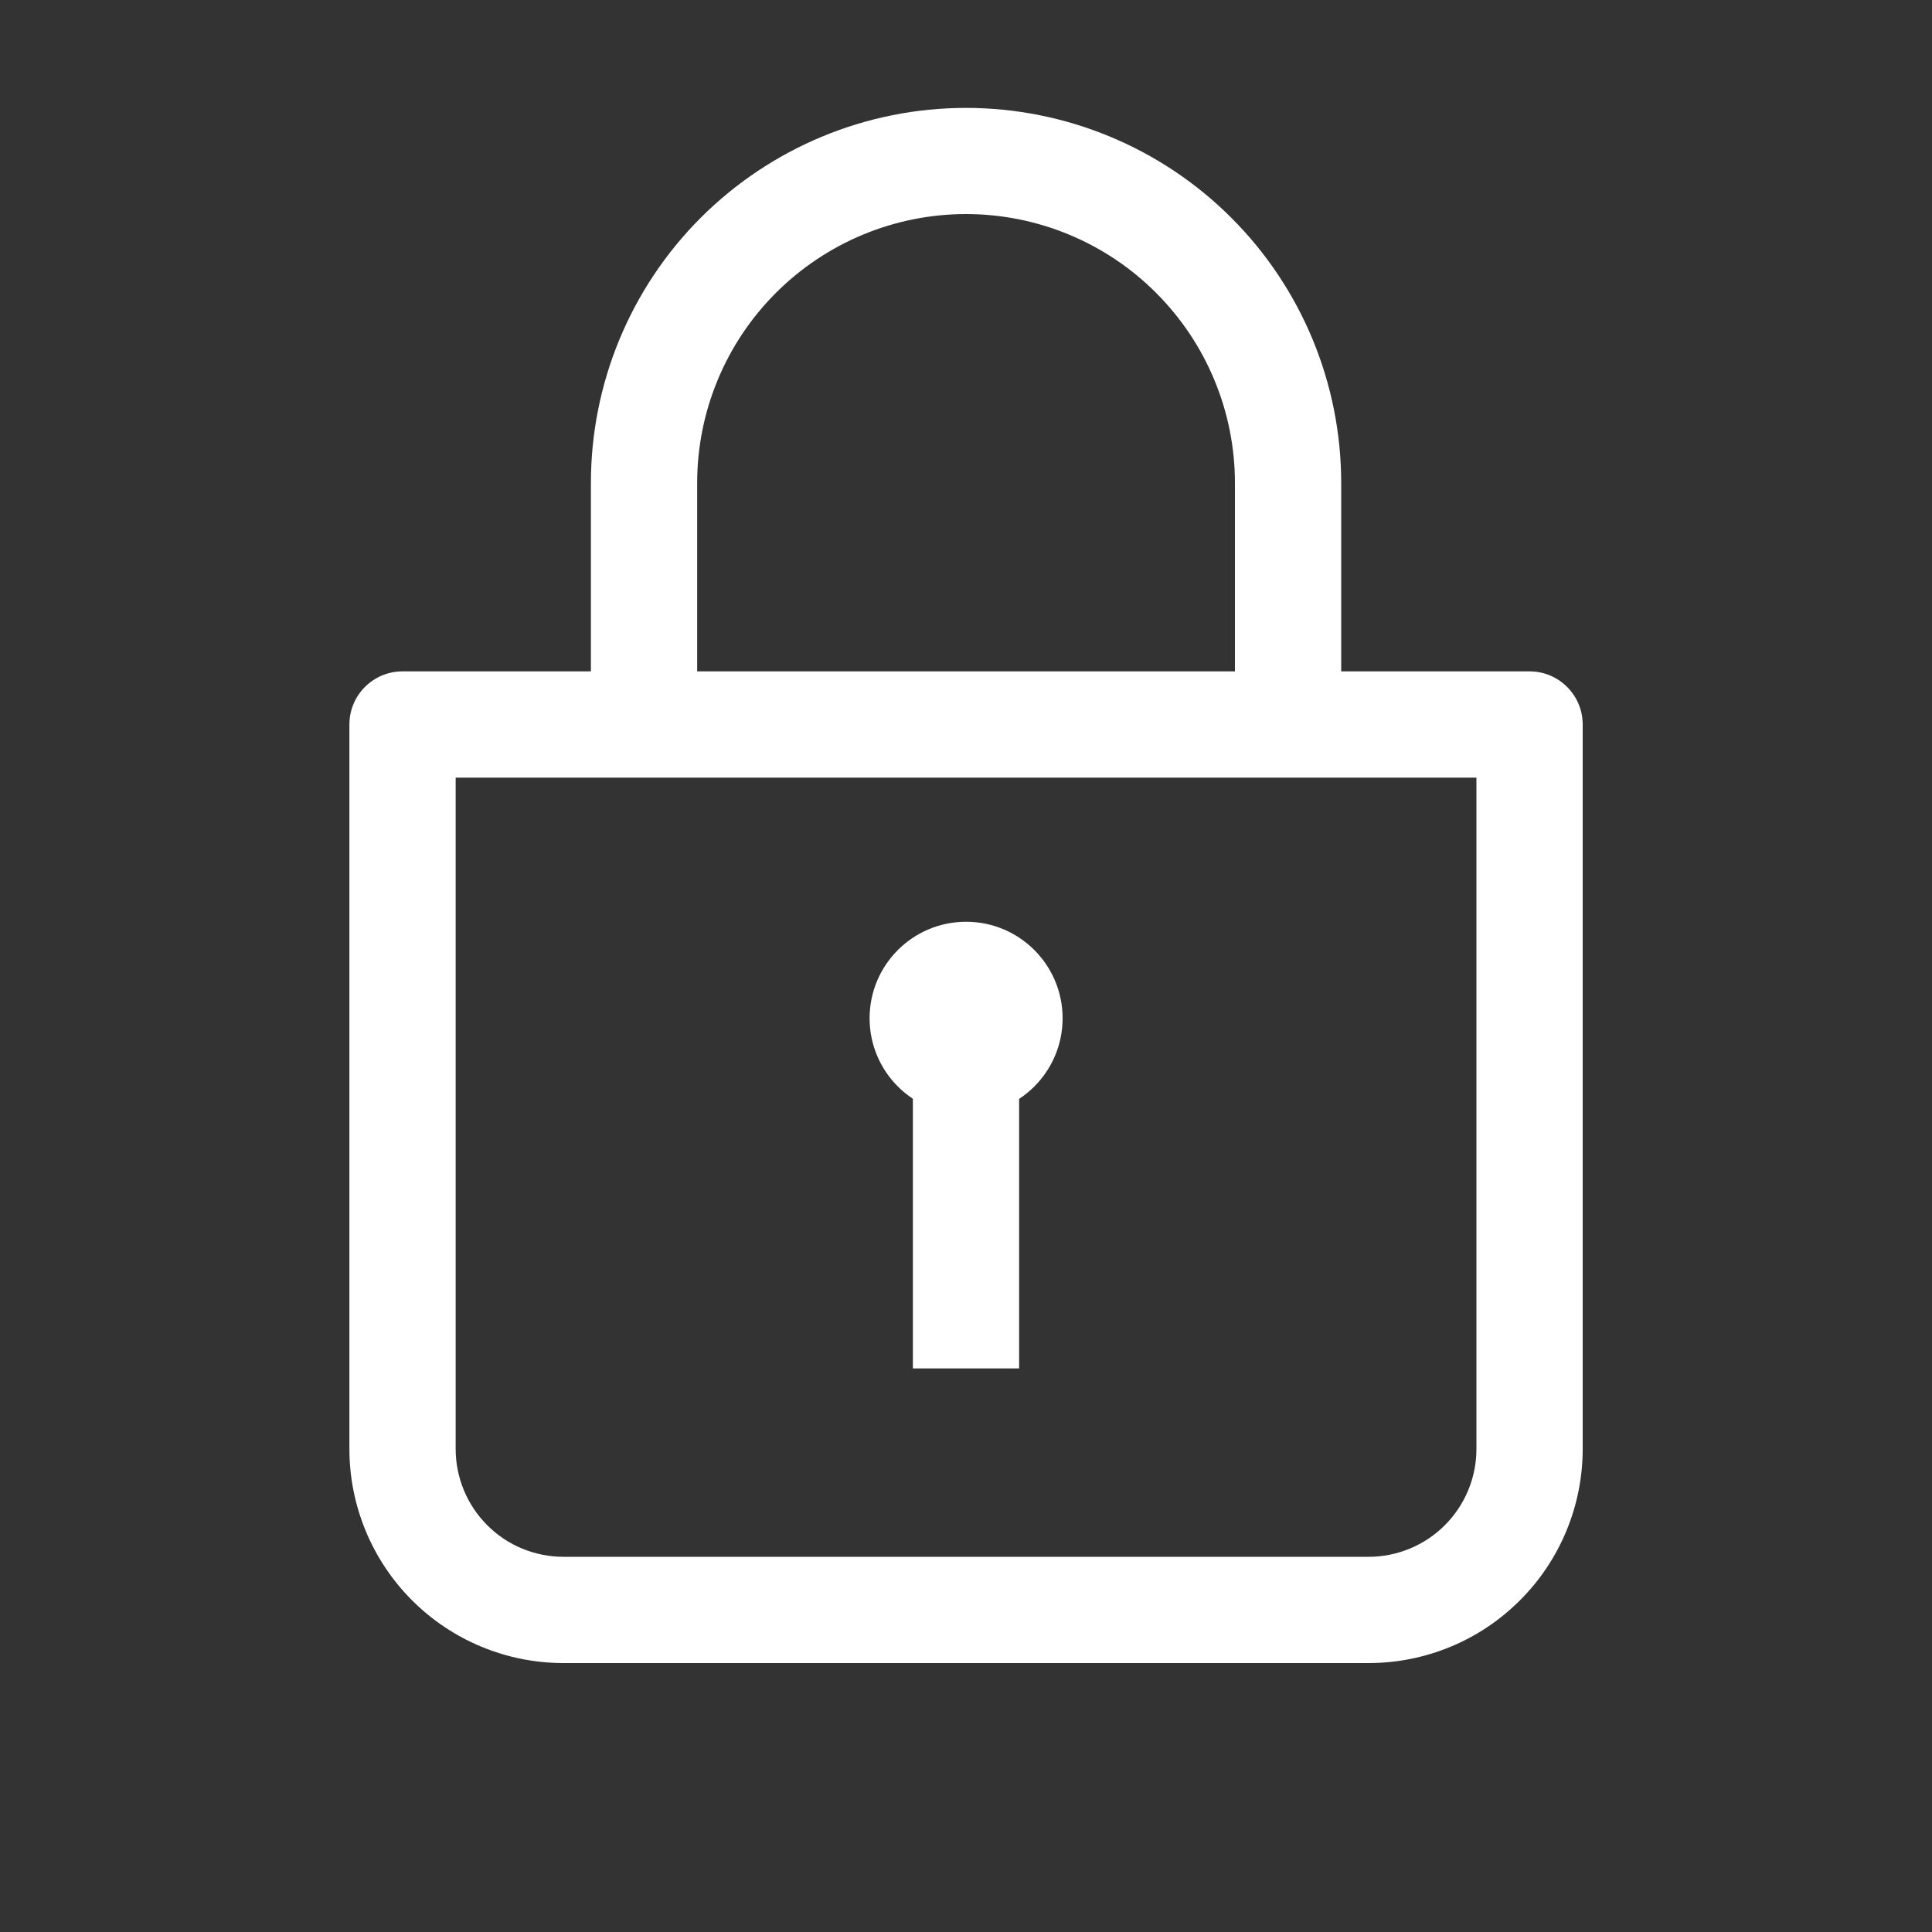 <svg width="20" height="20" viewBox="0 0 20 20" fill="none" xmlns="http://www.w3.org/2000/svg">
<rect x="0" y="0" width="20" height="20" fill="#333333" stroke="none"/>
<path d="M6.117 7.5C6.117 7.804 6.363 8.05 6.667 8.05C6.971 8.05 7.217 7.804 7.217 7.5H6.117ZM10 1.667V1.117V1.667ZM13.334 5H13.884H13.334ZM12.784 7.5C12.784 7.804 13.03 8.05 13.334 8.05C13.637 8.05 13.884 7.804 13.884 7.5H12.784ZM4.167 7.5V6.95C3.863 6.95 3.617 7.196 3.617 7.5H4.167ZM15.834 7.5H16.384C16.384 7.196 16.137 6.95 15.834 6.95V7.5ZM4.167 15H3.617H4.167ZM7.217 7.5V5H6.117V7.5H7.217ZM7.217 5C7.217 4.262 7.51 3.554 8.032 3.032L7.254 2.254C6.526 2.982 6.117 3.97 6.117 5H7.217ZM8.032 3.032C8.554 2.51 9.262 2.216 10 2.216V1.117C8.97 1.117 7.983 1.526 7.254 2.254L8.032 3.032ZM10 2.216C10.739 2.216 11.447 2.51 11.968 3.032L12.746 2.254C12.018 1.526 11.03 1.117 10 1.117V2.216ZM11.968 3.032C12.49 3.554 12.784 4.262 12.784 5H13.884C13.884 3.97 13.475 2.982 12.746 2.254L11.968 3.032ZM12.784 5V7.5H13.884V5H12.784ZM4.167 8.05H15.834V6.95H4.167V8.05ZM15.284 7.5V15H16.384V7.5H15.284ZM15.284 15C15.284 15.296 15.166 15.58 14.957 15.789L15.734 16.567C16.15 16.152 16.384 15.588 16.384 15H15.284ZM14.957 15.789C14.747 15.999 14.463 16.116 14.167 16.116V17.216C14.755 17.216 15.319 16.983 15.734 16.567L14.957 15.789ZM14.167 16.116H5.834V17.216H14.167V16.116ZM5.834 16.116C5.537 16.116 5.253 15.999 5.044 15.789L4.266 16.567C4.682 16.983 5.246 17.216 5.834 17.216V16.116ZM5.044 15.789C4.835 15.58 4.717 15.296 4.717 15H3.617C3.617 15.588 3.851 16.152 4.266 16.567L5.044 15.789ZM4.717 15V7.5H3.617V15H4.717ZM9.45 10.833V14.166H10.55V10.833H9.45Z" fill="white"/>
<circle cx="10.001" cy="10.541" r="0.999" fill="white"/>
</svg>
